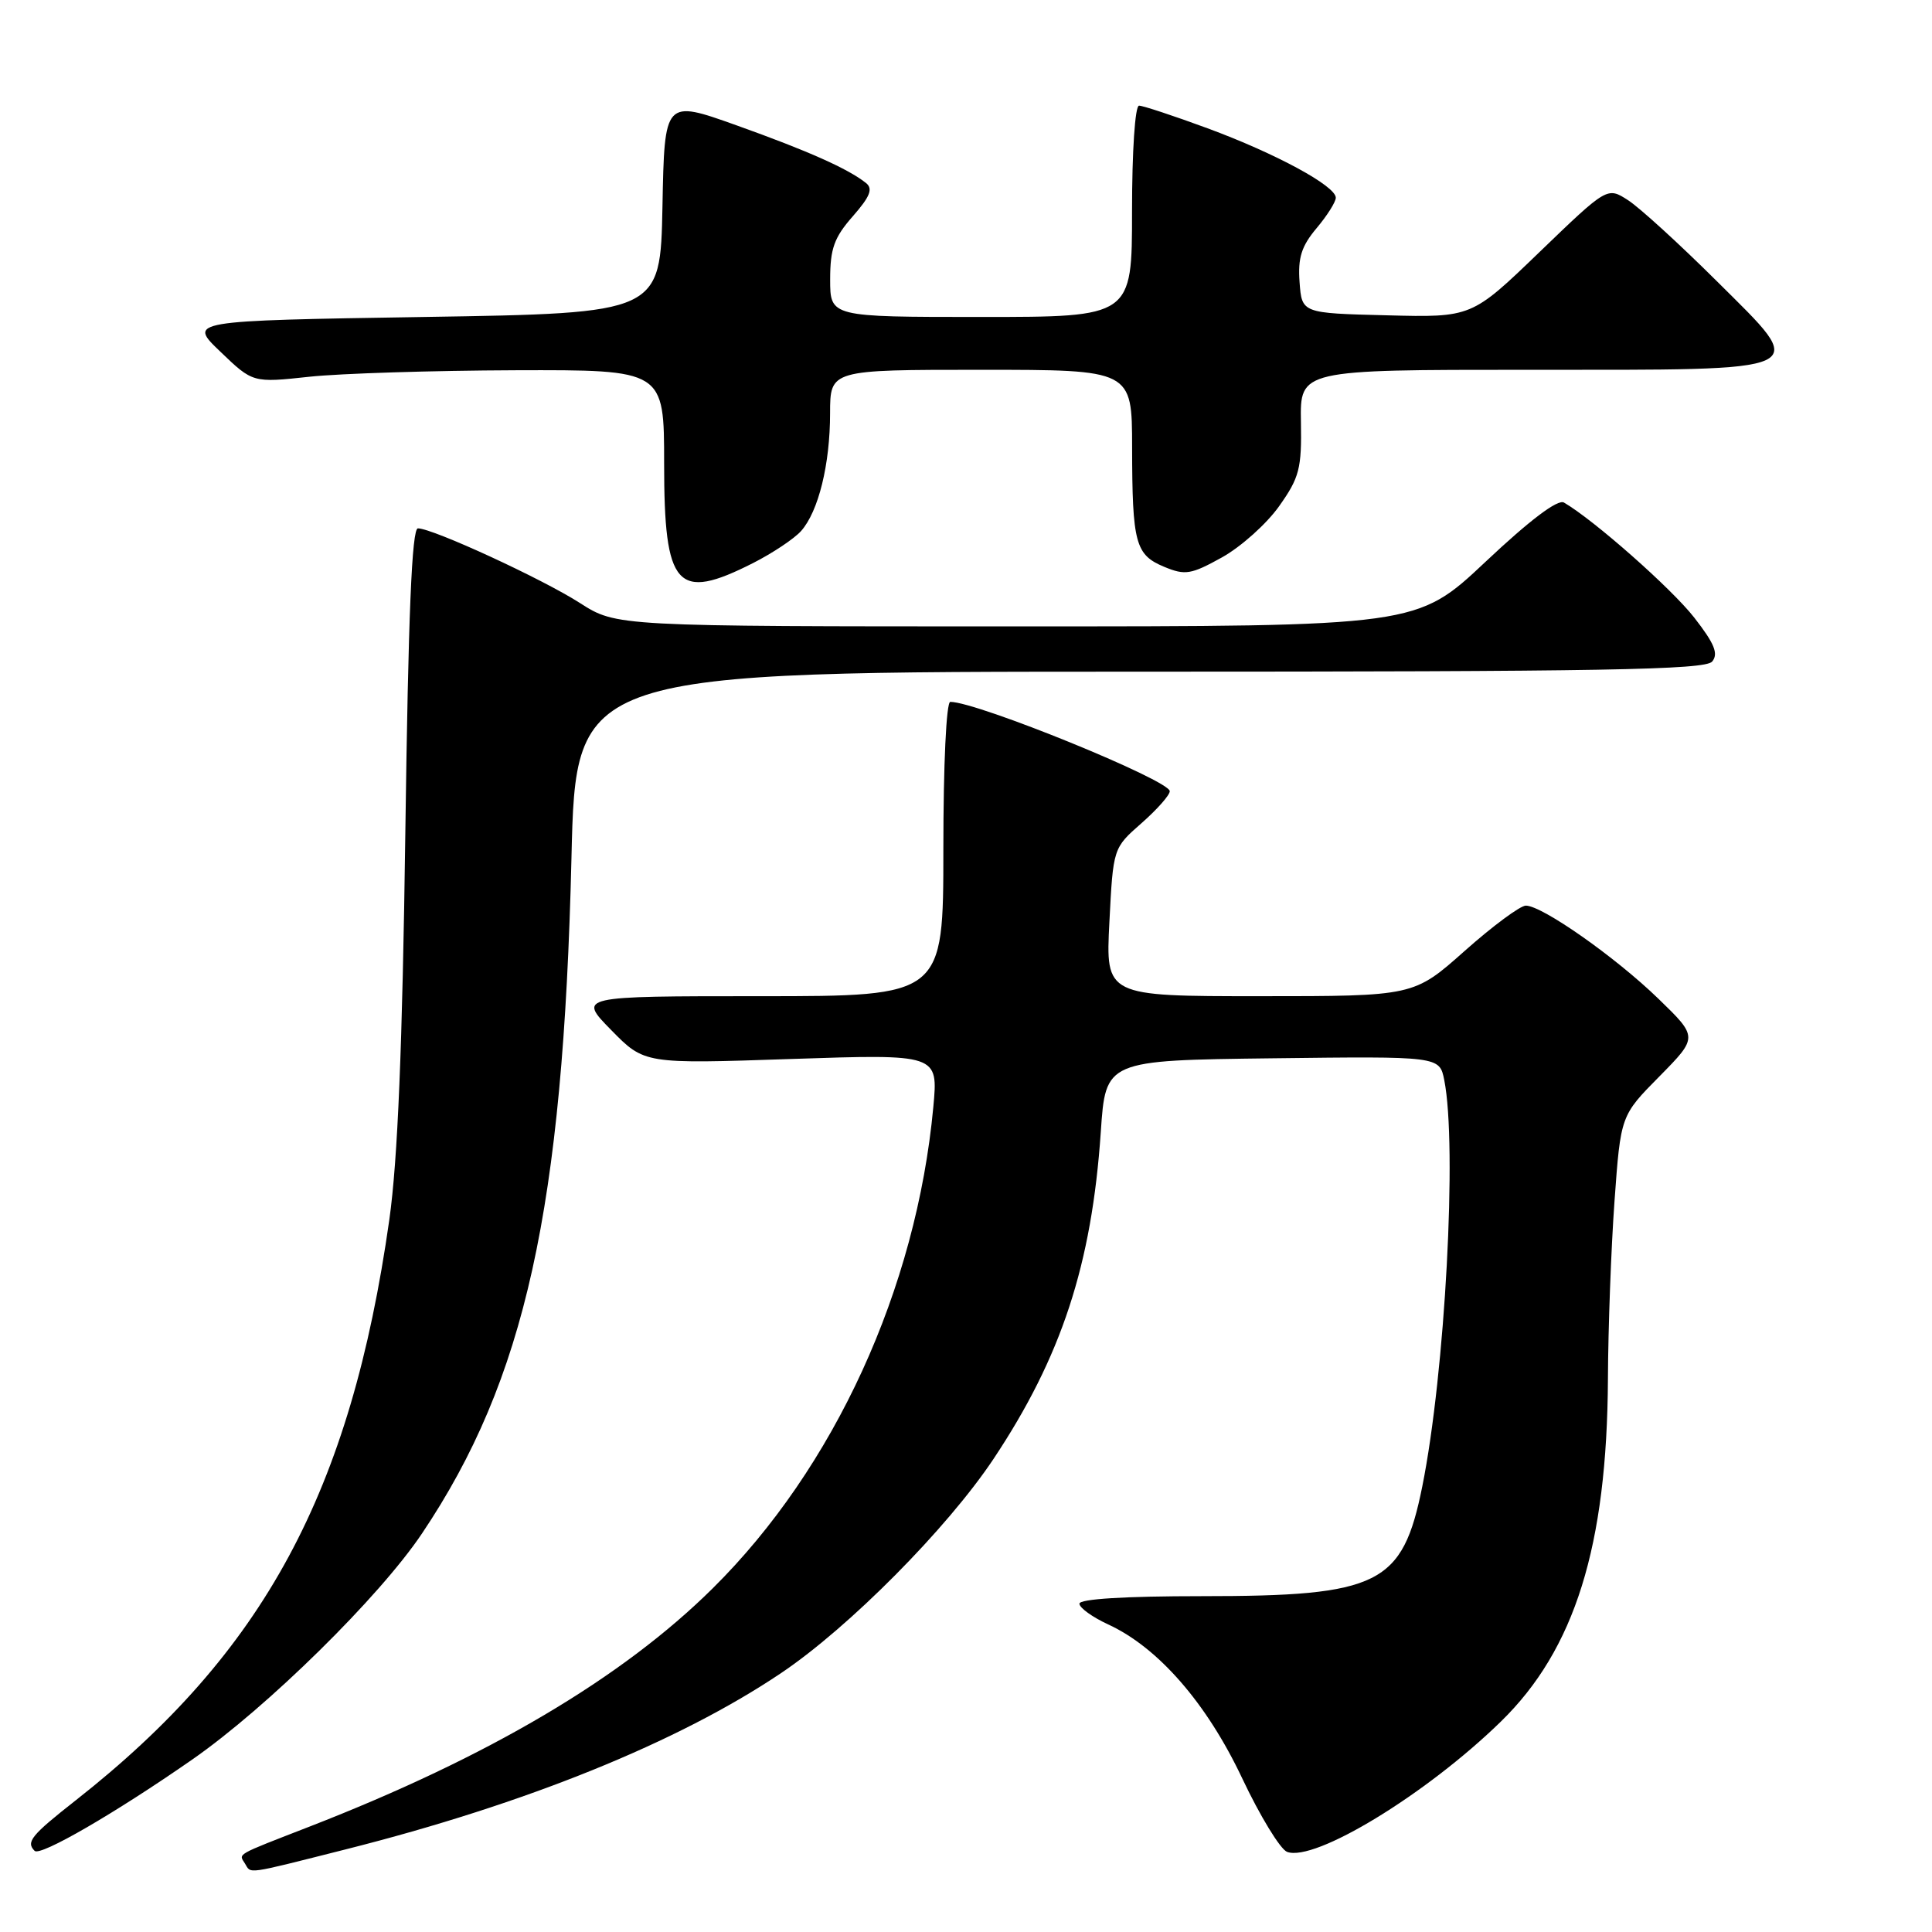 <?xml version="1.0" encoding="UTF-8" standalone="no"?>
<!DOCTYPE svg PUBLIC "-//W3C//DTD SVG 1.1//EN" "http://www.w3.org/Graphics/SVG/1.1/DTD/svg11.dtd" >
<svg xmlns="http://www.w3.org/2000/svg" xmlns:xlink="http://www.w3.org/1999/xlink" version="1.1" viewBox="0 0 256 256">
 <g >
 <path fill="currentColor"
d=" M 45.81 245.05 C 69.74 239.01 89.90 230.84 103.50 221.69 C 112.49 215.65 125.49 202.54 131.63 193.34 C 140.64 179.81 144.66 167.58 145.86 150.00 C 146.50 140.50 146.50 140.50 168.62 140.23 C 190.74 139.96 190.74 139.96 191.37 143.11 C 193.11 151.82 191.49 181.90 188.46 196.96 C 185.84 209.98 182.79 211.50 159.25 211.50 C 149.07 211.50 143.01 211.87 143.03 212.50 C 143.04 213.05 144.75 214.28 146.83 215.24 C 153.46 218.29 159.89 225.67 164.59 235.62 C 166.96 240.64 169.64 245.03 170.54 245.38 C 174.18 246.77 188.97 237.77 198.85 228.14 C 208.68 218.57 212.95 204.89 213.06 182.64 C 213.09 175.96 213.48 165.40 213.93 159.16 C 214.75 147.82 214.75 147.82 219.88 142.63 C 225.00 137.43 225.00 137.43 219.75 132.34 C 214.06 126.82 204.34 120.00 202.18 120.00 C 201.44 120.00 197.79 122.70 194.08 126.00 C 187.33 132.00 187.33 132.00 166.91 132.00 C 146.50 132.00 146.50 132.00 147.00 122.19 C 147.50 112.37 147.50 112.37 151.25 109.08 C 153.31 107.27 155.00 105.36 155.00 104.84 C 155.00 103.39 129.49 93.00 125.92 93.00 C 125.39 93.00 125.00 101.29 125.00 112.50 C 125.00 132.00 125.00 132.00 100.79 132.00 C 76.58 132.00 76.58 132.00 80.99 136.49 C 85.39 140.98 85.39 140.98 104.86 140.32 C 124.32 139.67 124.32 139.67 123.67 146.68 C 121.43 170.77 110.55 194.51 94.45 210.45 C 82.45 222.34 64.72 232.82 41.00 242.04 C 31.05 245.91 31.62 245.58 32.46 246.93 C 33.31 248.31 32.34 248.45 45.81 245.05 Z  M 25.50 233.13 C 35.40 226.24 50.29 211.59 55.92 203.19 C 69.60 182.81 74.62 160.09 75.72 113.75 C 76.30 89.00 76.30 89.00 151.03 89.00 C 212.39 89.00 225.95 88.76 226.87 87.66 C 227.73 86.62 227.18 85.28 224.50 81.84 C 221.50 77.99 211.18 68.88 207.23 66.59 C 206.41 66.12 202.71 68.91 196.85 74.43 C 187.74 83.00 187.74 83.00 134.71 83.00 C 81.68 83.00 81.68 83.00 76.84 79.90 C 71.87 76.71 57.38 70.03 55.38 70.01 C 54.57 70.00 54.10 81.47 53.71 110.25 C 53.32 138.85 52.70 153.71 51.59 161.60 C 46.47 197.69 34.99 218.94 10.05 238.54 C 4.12 243.20 3.41 244.07 4.59 245.25 C 5.34 246.00 15.27 240.25 25.50 233.13 Z  M 99.78 74.61 C 102.38 73.29 105.24 71.38 106.15 70.36 C 108.45 67.77 109.99 61.53 109.99 54.75 C 110.00 49.00 110.00 49.00 130.00 49.00 C 150.00 49.00 150.00 49.00 150.01 59.25 C 150.03 72.00 150.44 73.52 154.27 75.11 C 157.04 76.26 157.82 76.13 161.93 73.85 C 164.44 72.45 167.85 69.40 169.50 67.06 C 172.18 63.28 172.49 62.08 172.38 55.91 C 172.26 49.00 172.26 49.00 202.44 49.00 C 240.86 49.00 239.79 49.50 227.48 37.25 C 222.54 32.34 217.25 27.51 215.73 26.53 C 212.97 24.75 212.97 24.75 203.98 33.41 C 195.00 42.07 195.00 42.07 183.75 41.78 C 172.50 41.50 172.50 41.50 172.20 37.39 C 171.96 34.16 172.45 32.62 174.45 30.24 C 175.85 28.58 177.00 26.76 177.00 26.20 C 177.00 24.64 169.03 20.33 160.01 17.00 C 155.53 15.35 151.44 14.00 150.93 14.00 C 150.40 14.00 150.00 20.02 150.00 28.00 C 150.00 42.00 150.00 42.00 130.00 42.00 C 110.00 42.00 110.00 42.00 110.00 37.03 C 110.00 32.94 110.53 31.47 113.00 28.66 C 115.30 26.04 115.70 25.01 114.75 24.25 C 112.38 22.36 107.11 20.01 97.60 16.61 C 88.05 13.20 88.05 13.20 87.78 27.35 C 87.50 41.50 87.50 41.50 56.21 42.00 C 24.91 42.50 24.91 42.50 29.21 46.61 C 33.50 50.73 33.50 50.73 41.00 49.92 C 45.12 49.48 57.39 49.10 68.25 49.06 C 88.00 49.00 88.00 49.00 88.00 61.43 C 88.00 77.88 89.66 79.74 99.78 74.61 Z "/>
</g>
</svg>